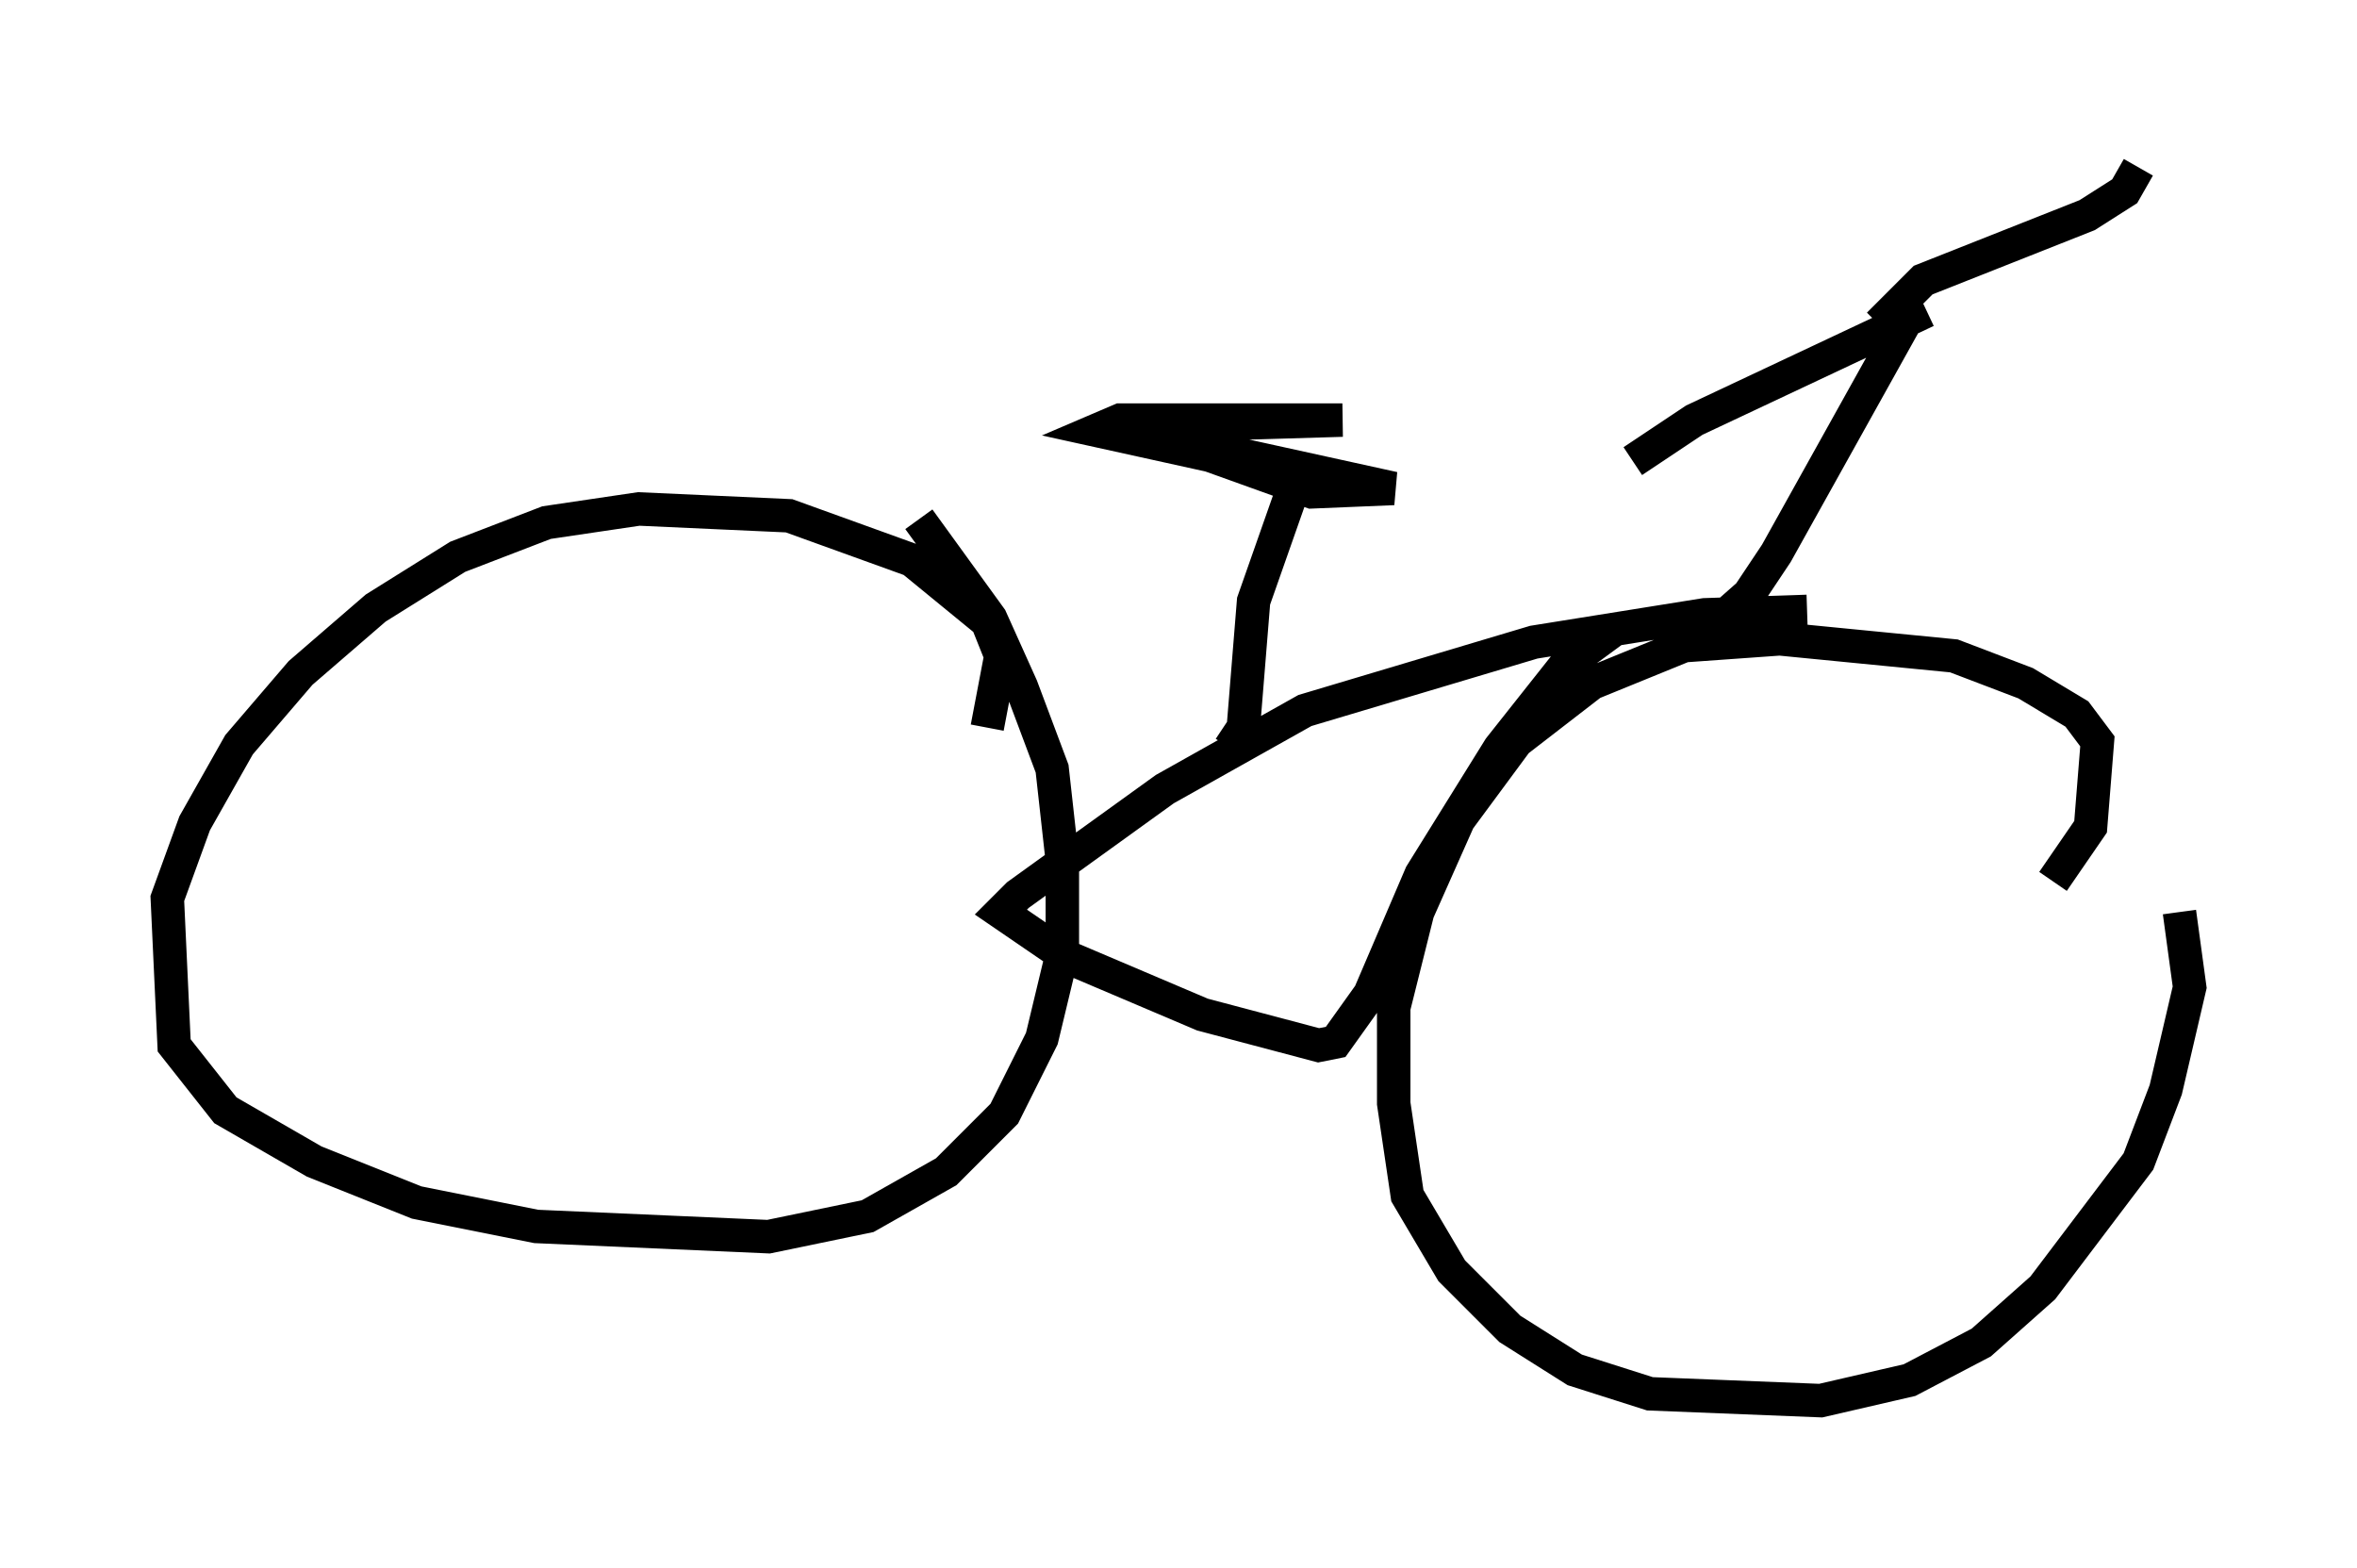 <?xml version="1.0" encoding="utf-8" ?>
<svg baseProfile="full" height="46.852" version="1.1" width="70.434" xmlns="http://www.w3.org/2000/svg" xmlns:ev="http://www.w3.org/2001/xml-events" xmlns:xlink="http://www.w3.org/1999/xlink"><defs /><rect fill="white" height="46.852" width="70.434" x="0" y="0" /><path d="M28.582, 22.763 m0.919, -1.021 l0.408, -2.144 -0.408, -1.021 l-2.246, -1.838 -3.675, -1.327 l-4.492, -0.204 -2.756, 0.408 l-2.654, 1.021 -2.45, 1.531 l-2.246, 1.94 -1.838, 2.144 l-1.327, 2.348 -0.817, 2.246 l0.204, 4.39 1.531, 1.94 l2.654, 1.531 3.063, 1.225 l3.573, 0.715 6.942, 0.306 l2.96, -0.613 2.348, -1.327 l1.735, -1.735 1.123, -2.246 l0.613, -2.552 0.0, -2.756 l-0.306, -2.756 -0.919, -2.45 l-0.919, -2.042 -2.144, -2.96 m33.892, 10.821 l1.123, -1.633 0.204, -2.552 l-0.613, -0.817 -1.531, -0.919 l-2.144, -0.817 -5.206, -0.51 l-2.858, 0.204 -2.756, 1.123 l-2.246, 1.735 -1.735, 2.348 l-1.225, 2.756 -0.715, 2.858 l0.0, 2.858 0.408, 2.756 l1.327, 2.246 1.735, 1.735 l1.94, 1.225 2.246, 0.715 l5.104, 0.204 2.654, -0.613 l2.144, -1.123 1.838, -1.633 l2.858, -3.777 0.817, -2.144 l0.715, -3.063 -0.306, -2.246 m-11.127, -8.983 l-3.063, 0.102 -5.104, 0.817 l-6.84, 2.042 -4.185, 2.348 l-4.39, 3.165 -0.51, 0.51 l1.94, 1.327 4.083, 1.735 l3.471, 0.919 0.51, -0.102 l1.021, -1.429 1.531, -3.573 l2.348, -3.777 1.94, -2.45 l1.531, -1.123 m2.246, 0.51 l1.735, -1.531 0.817, -1.225 l3.981, -7.146 m0.51, -0.102 l-6.942, 3.267 -1.838, 1.225 m7.35, -4.083 l1.327, -1.327 4.9, -1.94 l1.123, -0.715 0.408, -0.715 m-27.154, 17.354 l0.408, -0.613 0.306, -3.777 l1.327, -3.777 -6.023, -1.327 l0.715, -0.306 6.635, 0.0 l-6.84, 0.204 8.371, 1.838 l-2.45, 0.102 -3.981, -1.429 " fill="none" stroke="black" stroke-width="1" /></svg>